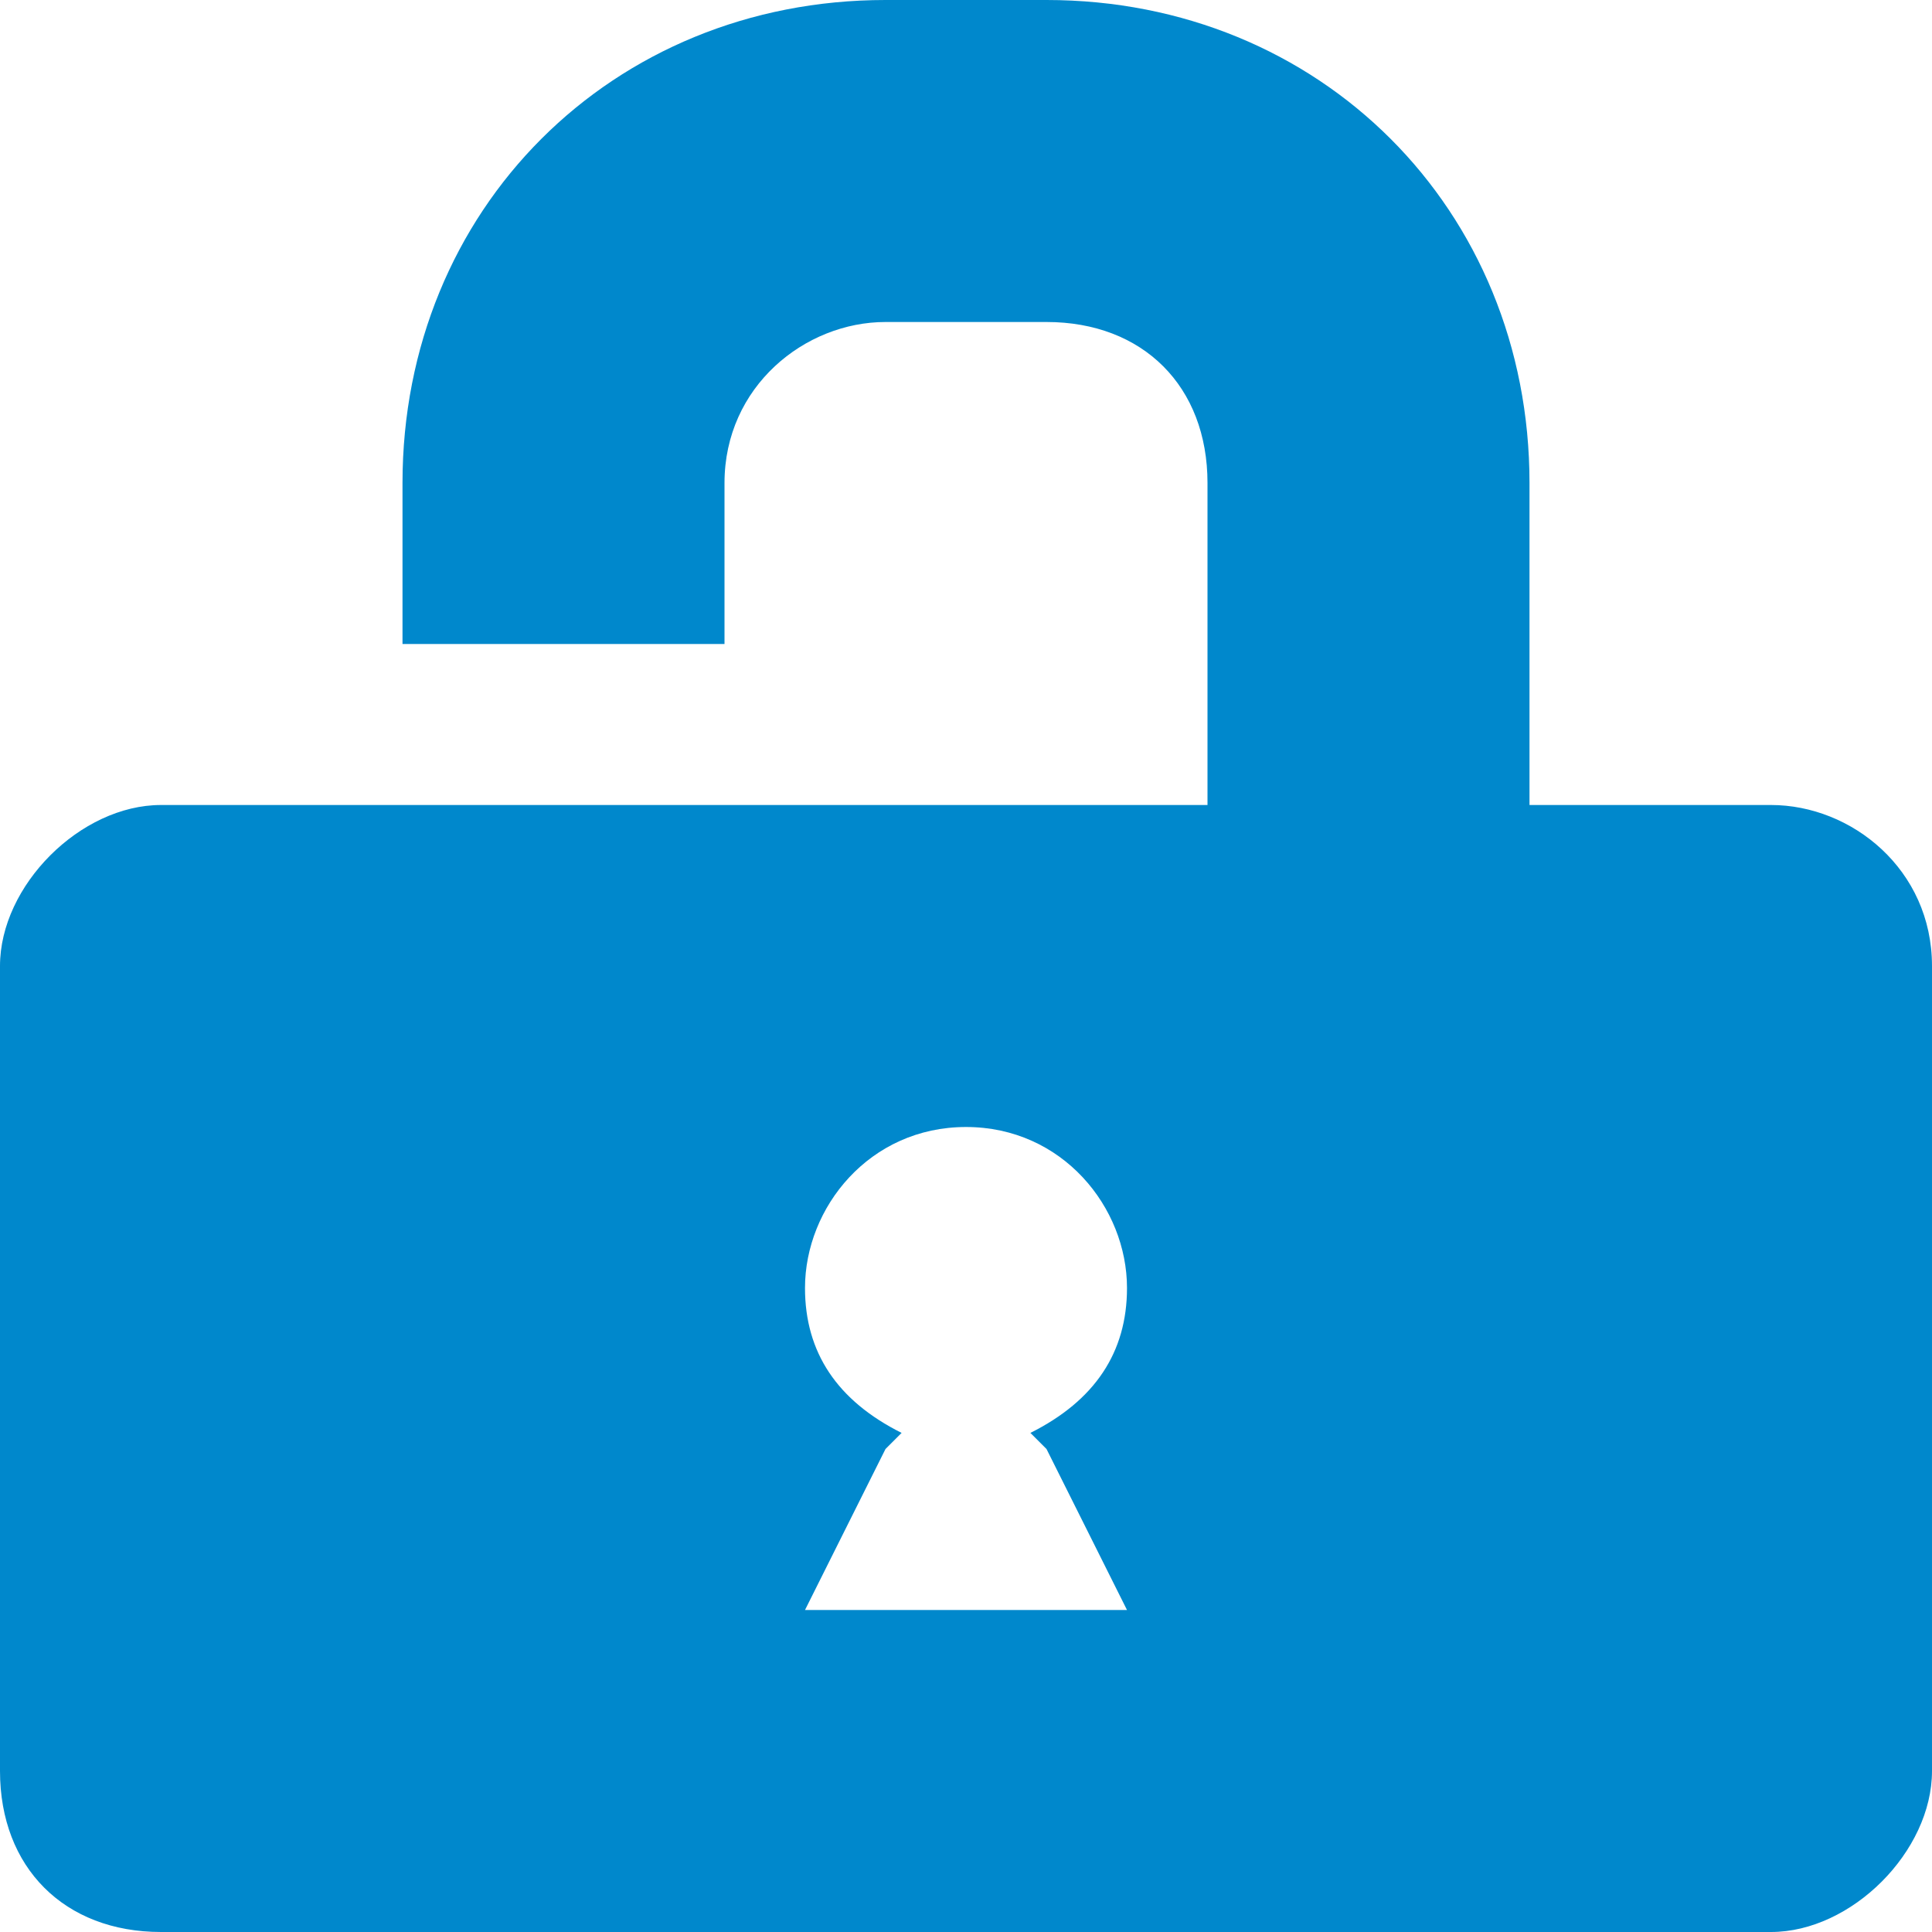<?xml version="1.0" encoding="utf-8"?>
<!-- Generator: Adobe Illustrator 15.1.0, SVG Export Plug-In  -->
<!DOCTYPE svg PUBLIC "-//W3C//DTD SVG 1.1//EN" "http://www.w3.org/Graphics/SVG/1.1/DTD/svg11.dtd">
<svg version="1.1"
	 xmlns="http://www.w3.org/2000/svg" xmlns:xlink="http://www.w3.org/1999/xlink" xmlns:a="http://ns.adobe.com/AdobeSVGViewerExtensions/3.0/"
	 x="0px" y="0px" width="12px" height="12px" viewBox="0 0 12 12" style="overflow:visible;enable-background:new 0 0 12 12;"
	 xml:space="preserve" preserveAspectRatio="xMinYMid meet">
<defs>
</defs>
<path style="fill:#0088cc;" d="M6.5,0l-1,0c-1.7,0-3,1.3-3,3v1h2l0-1c0-0.6,0.5-1,1-1h1c0.6,0,1,0.4,1,1v2H1C0.5,5,0,5.5,0,6l0,5
	c0,0.6,0.4,1,1,1h10c0.5,0,1-0.5,1-1l0-5c0-0.6-0.5-1-1-1H9.5l0-2C9.5,1.3,8.2,0,6.5,0z M7,8c0,0.4-0.2,0.7-0.6,0.9L6.5,9L7,10H6H5
	l0.5-1l0.1-0.1C5.2,8.7,5,8.4,5,8c0-0.5,0.4-1,1-1S7,7.5,7,8z"/>
</svg>
